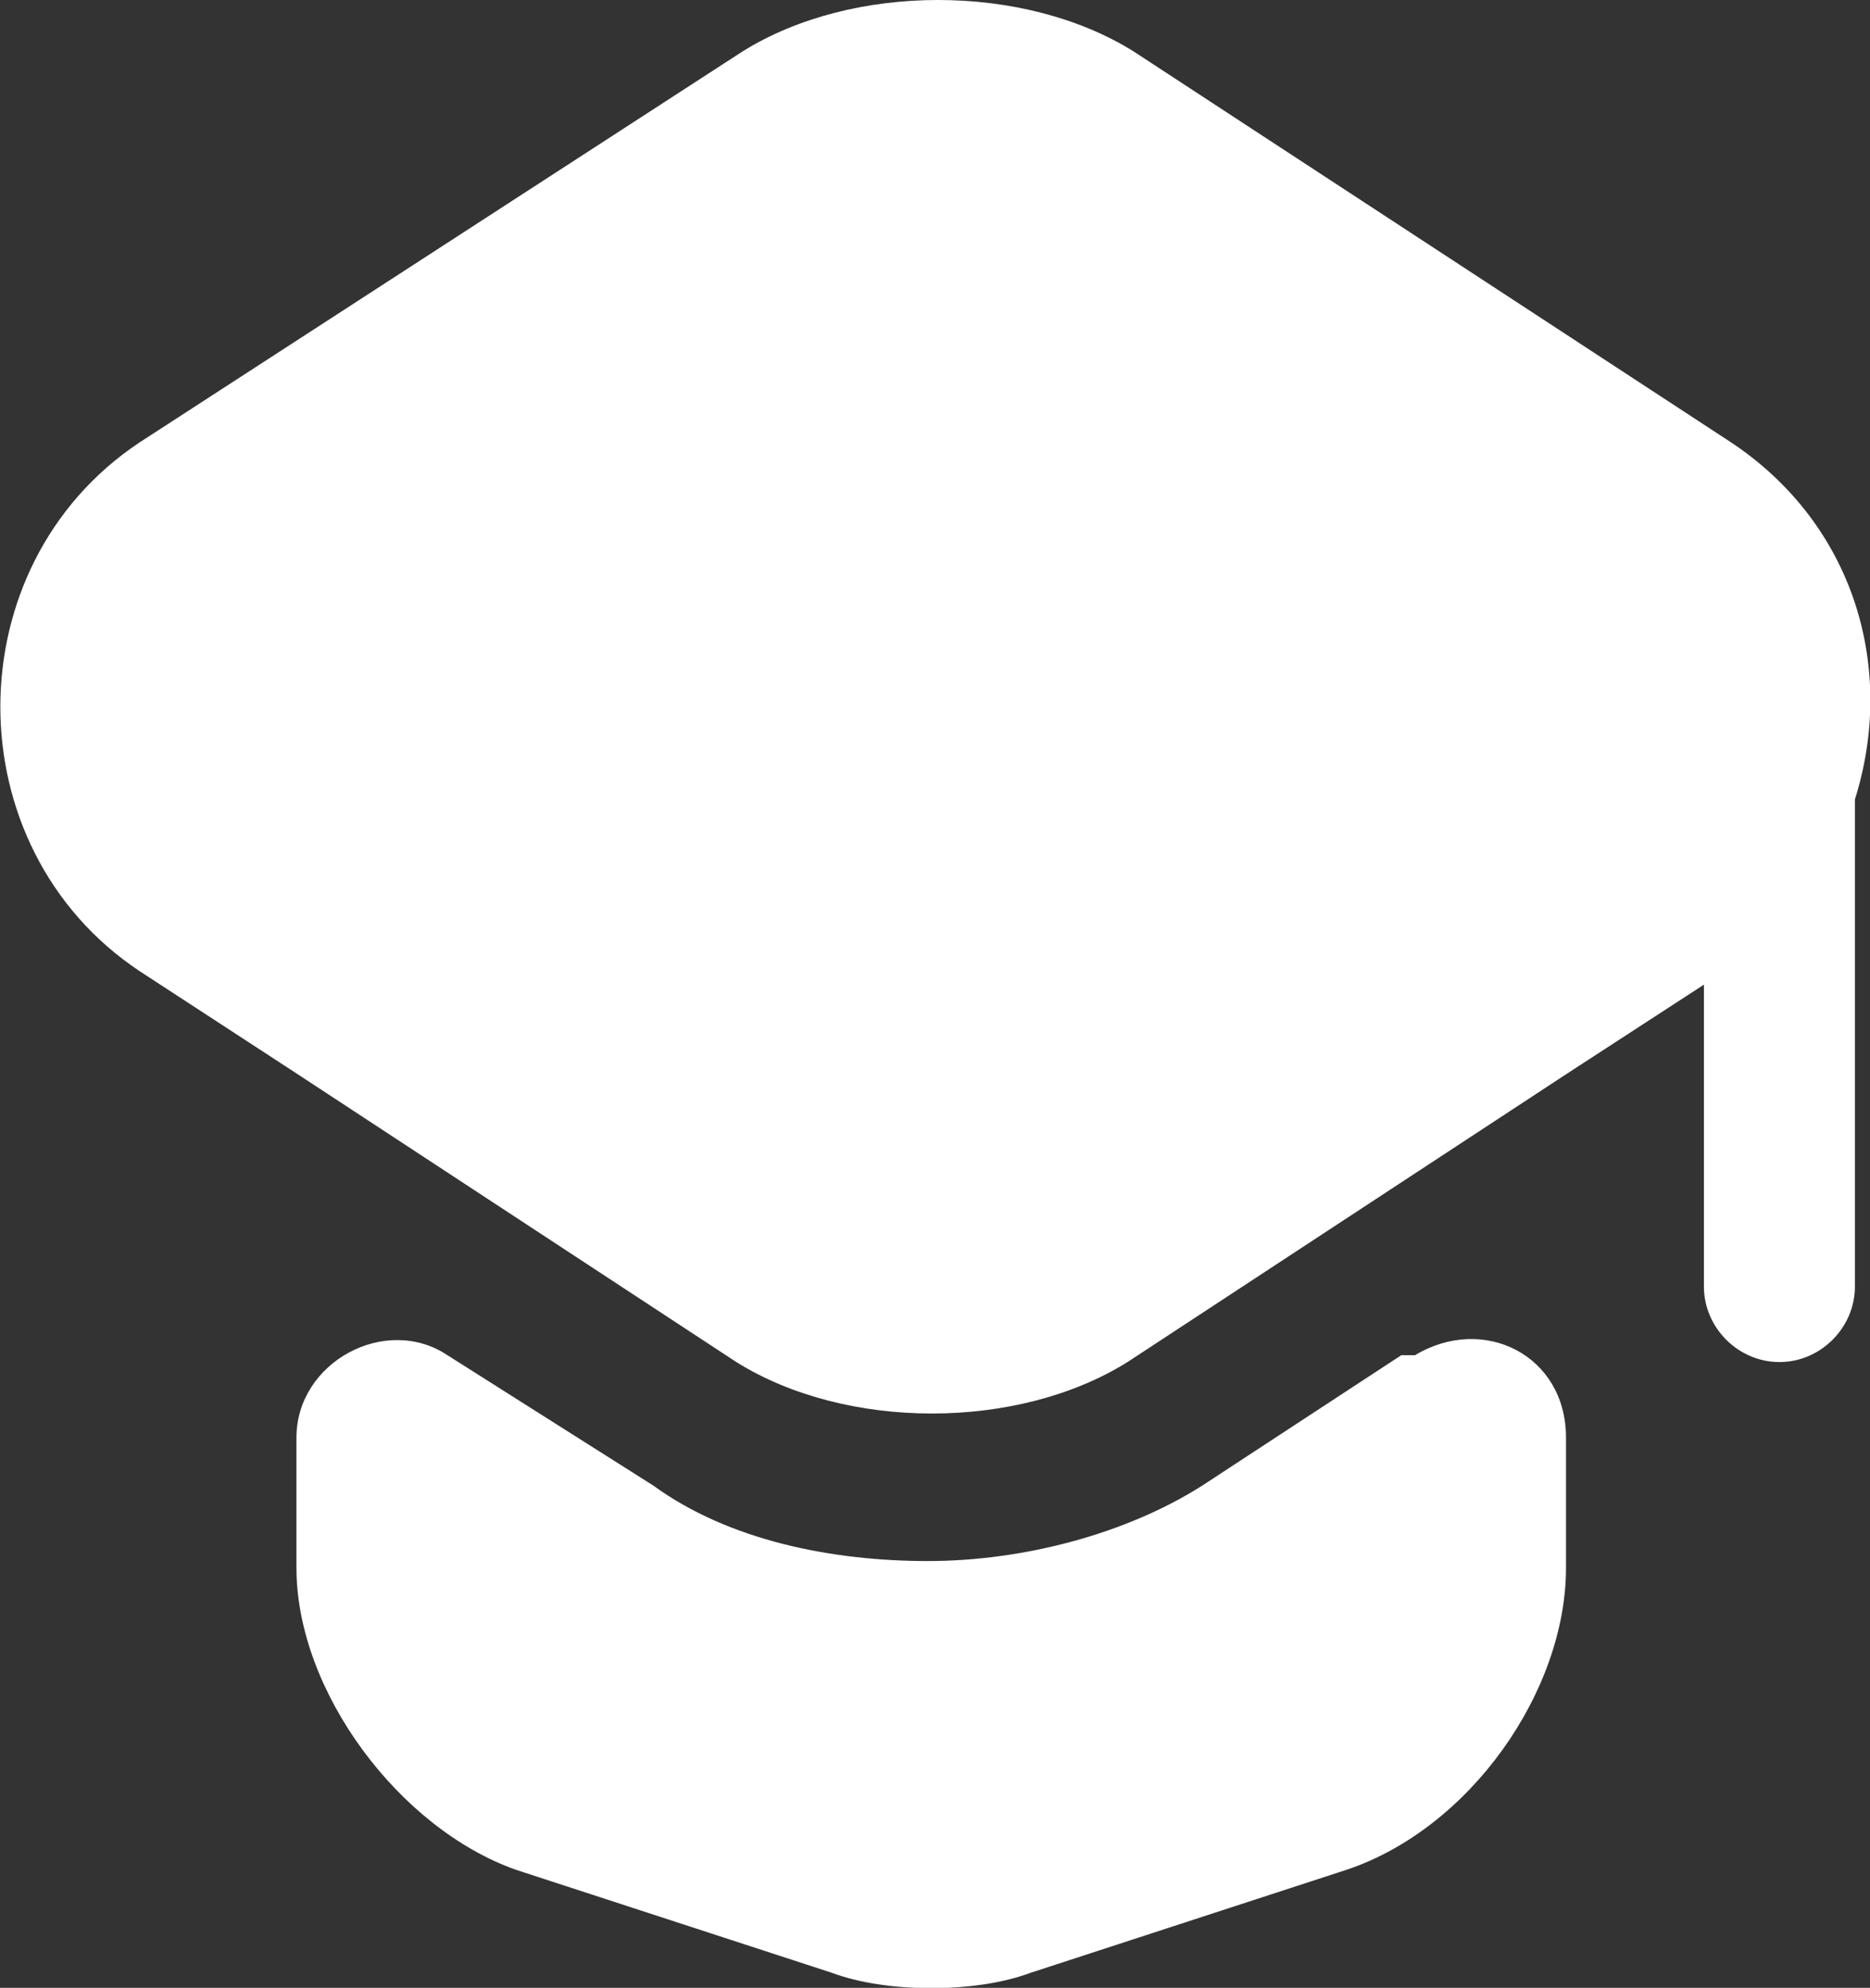 <?xml version="1.0" encoding="UTF-8"?>
<svg id="Layer_2" data-name="Layer 2" xmlns="http://www.w3.org/2000/svg" viewBox="0 0 27.25 28.97">
  <rect x="0" y="0" width="27.25" height="28.97" fill="#333333" stroke="none"/>
  <defs>
    <style>
      .cls-1 {
        fill: #fff;
      }
    </style>
  </defs>
  <g id="Layer_1-2" data-name="Layer 1">
    <g>
      <path class="cls-1" d="M20.62,19.75c1-.6,2.2,0,2.2,1.2v1.9c0,1.8-1.4,3.8-3.2,4.4l-4.6,1.5c-.8.3-2.1.3-2.9,0l-4.6-1.5c-1.7-.6-3.2-2.6-3.2-4.4v-1.9c0-1.1,1.3-1.8,2.2-1.2l3,1.9c1.1.8,2.6,1.1,4,1.1s2.9-.4,4-1.1l2.9-1.9h.2Z"/>
      <path class="cls-1" d="M25.23,6.45L16.52.75c-1.6-1-4.1-1-5.7,0L2.03,6.45c-2.7,1.8-2.7,5.9,0,7.7l2.3,1.5,6.4,4.2c1.6,1,4.1,1,5.7,0l6.4-4.2,2-1.3v4.4c0,.6.5,1.1,1.1,1.1s1.1-.5,1.1-1.1v-7.1c.6-1.9,0-4-1.8-5.2Z"/>
    </g>
  </g>
</svg>